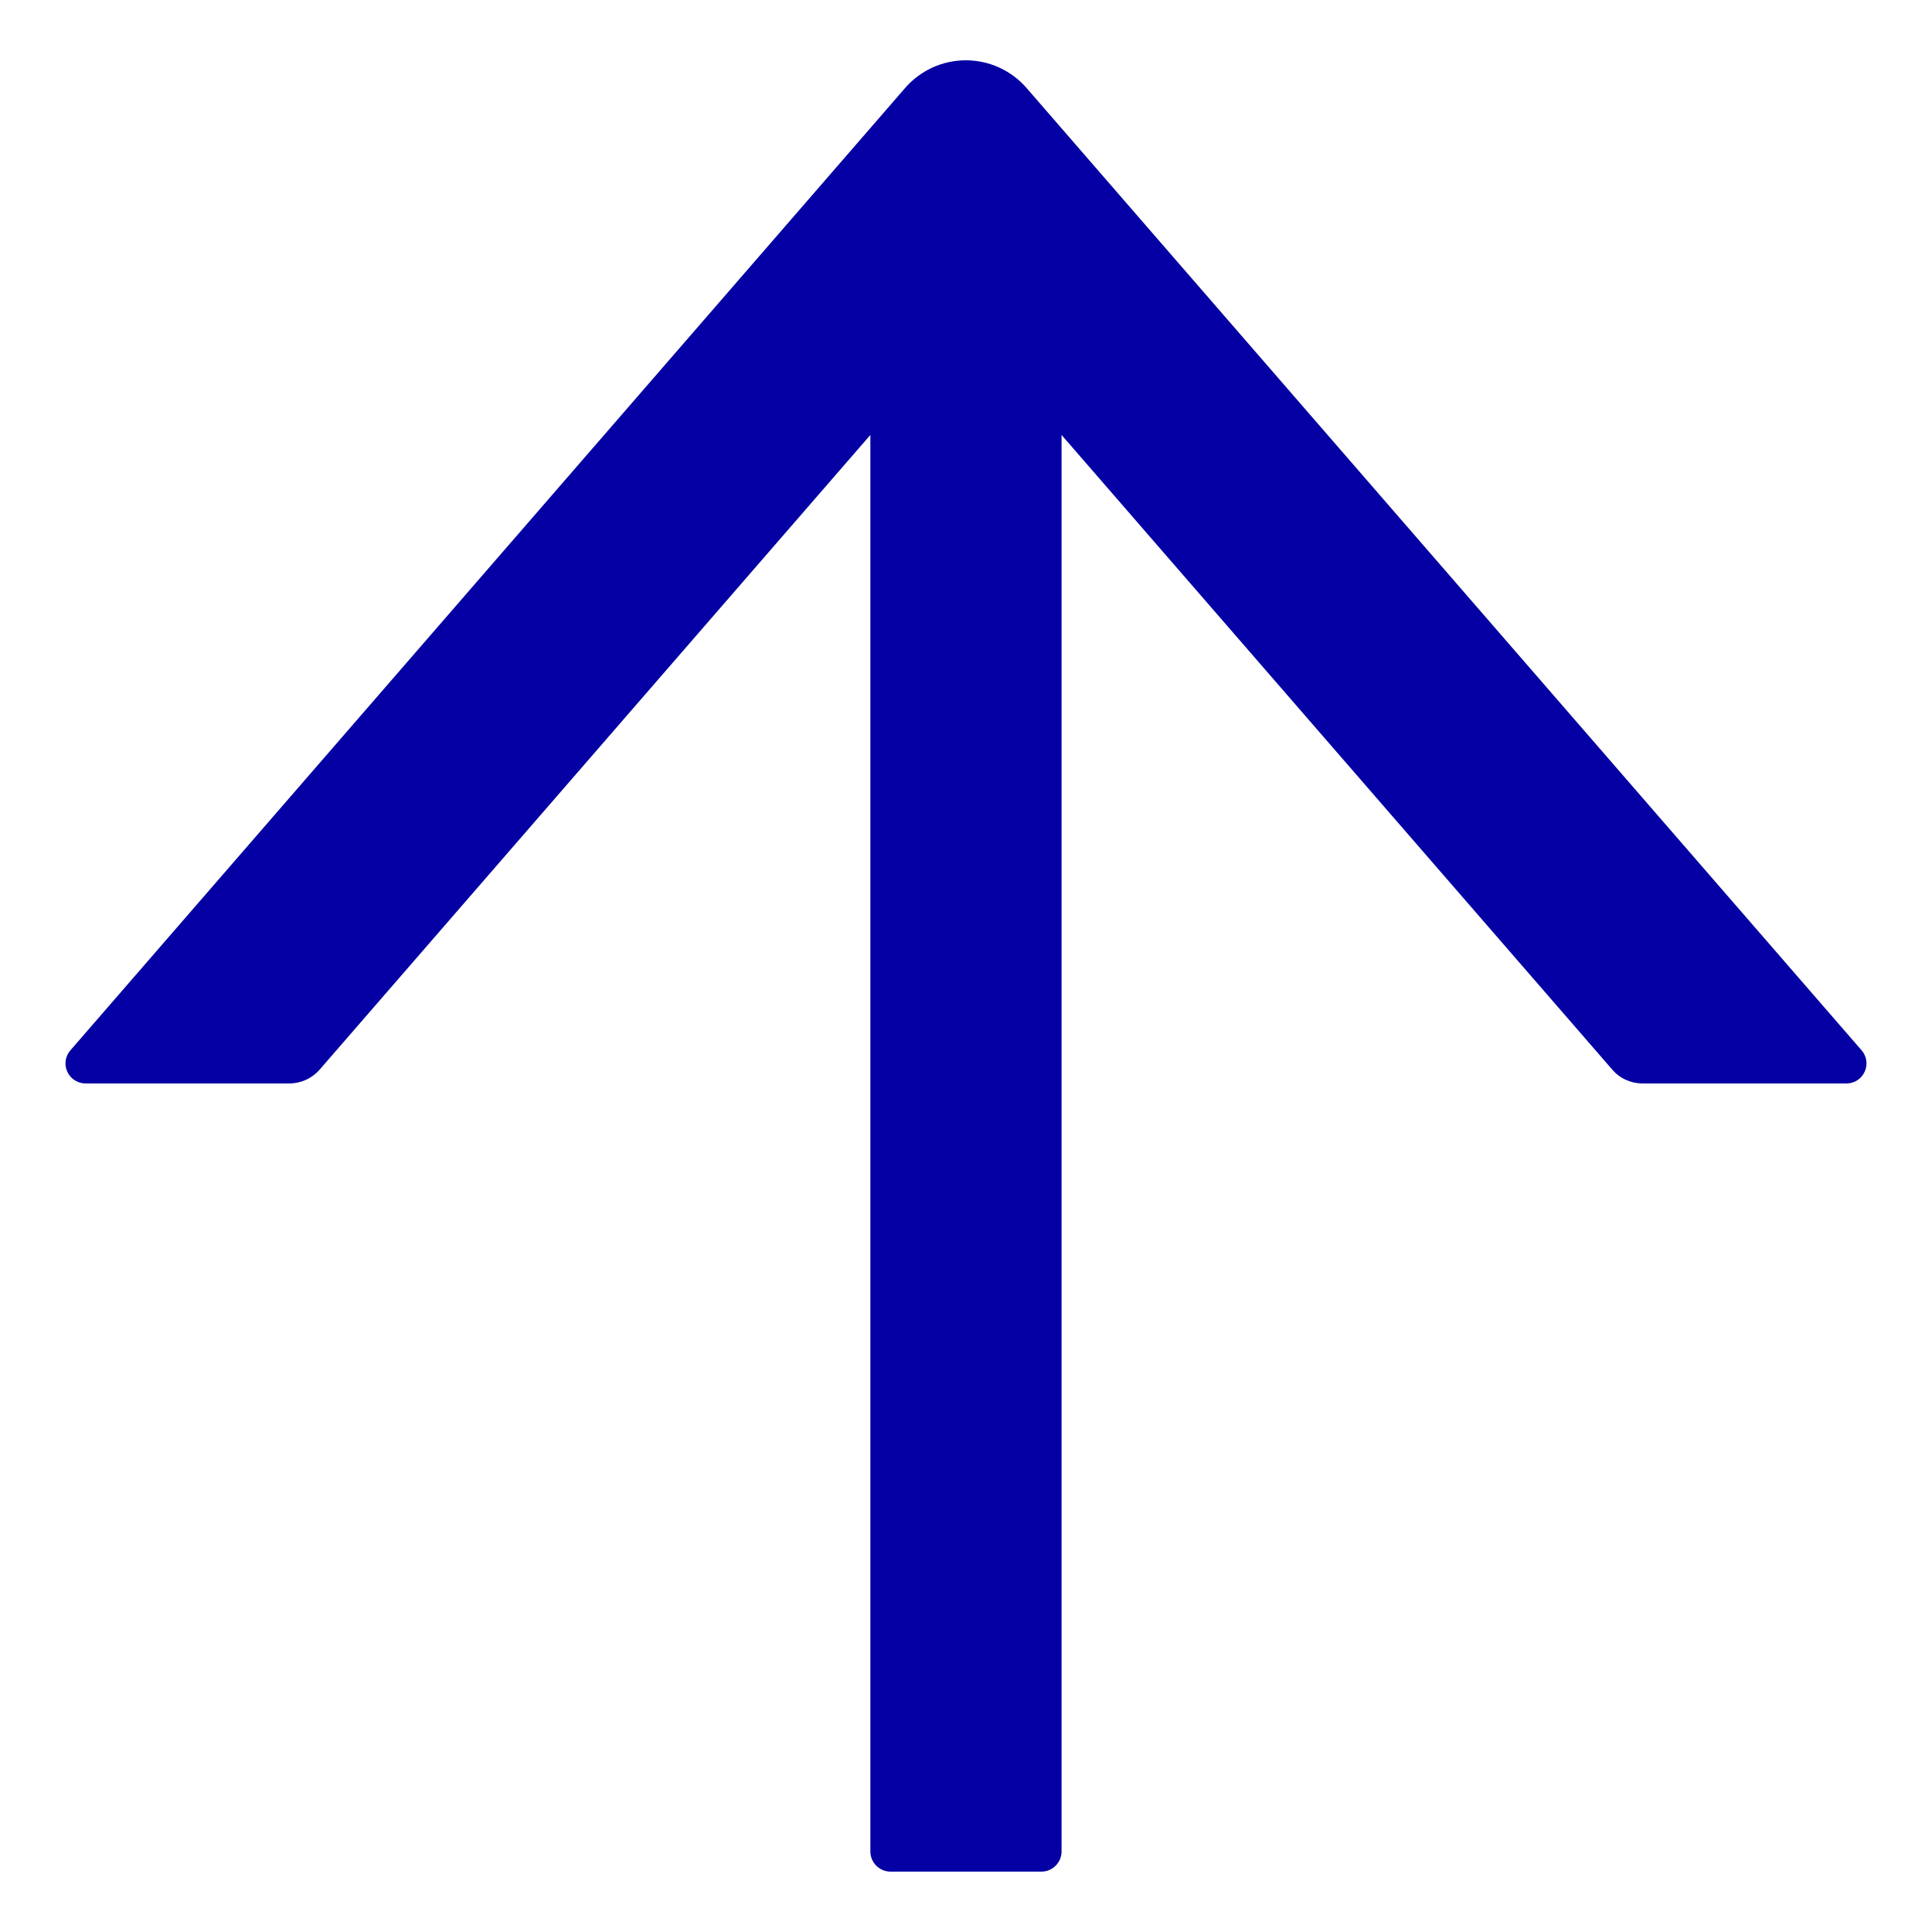 <svg width="24" height="24" viewBox="0 0 24 24" fill="none" xmlns="http://www.w3.org/2000/svg">
<path d="M23.125 13.047L12.753 1.094C12.659 0.985 12.543 0.899 12.413 0.839C12.283 0.78 12.141 0.749 11.998 0.749C11.855 0.749 11.713 0.78 11.583 0.839C11.453 0.899 11.337 0.985 11.243 1.094L0.875 13.047C0.843 13.083 0.823 13.127 0.816 13.174C0.809 13.222 0.816 13.27 0.836 13.313C0.856 13.357 0.887 13.394 0.928 13.419C0.968 13.445 1.014 13.459 1.062 13.459H3.593C3.737 13.459 3.875 13.397 3.971 13.287L10.812 5.403V23C10.812 23.137 10.925 23.25 11.062 23.25H12.937C13.075 23.25 13.187 23.137 13.187 23V5.403L20.028 13.287C20.122 13.397 20.259 13.459 20.406 13.459H22.937C23.15 13.459 23.265 13.209 23.125 13.047Z" fill="#0500A3"/>
</svg>
